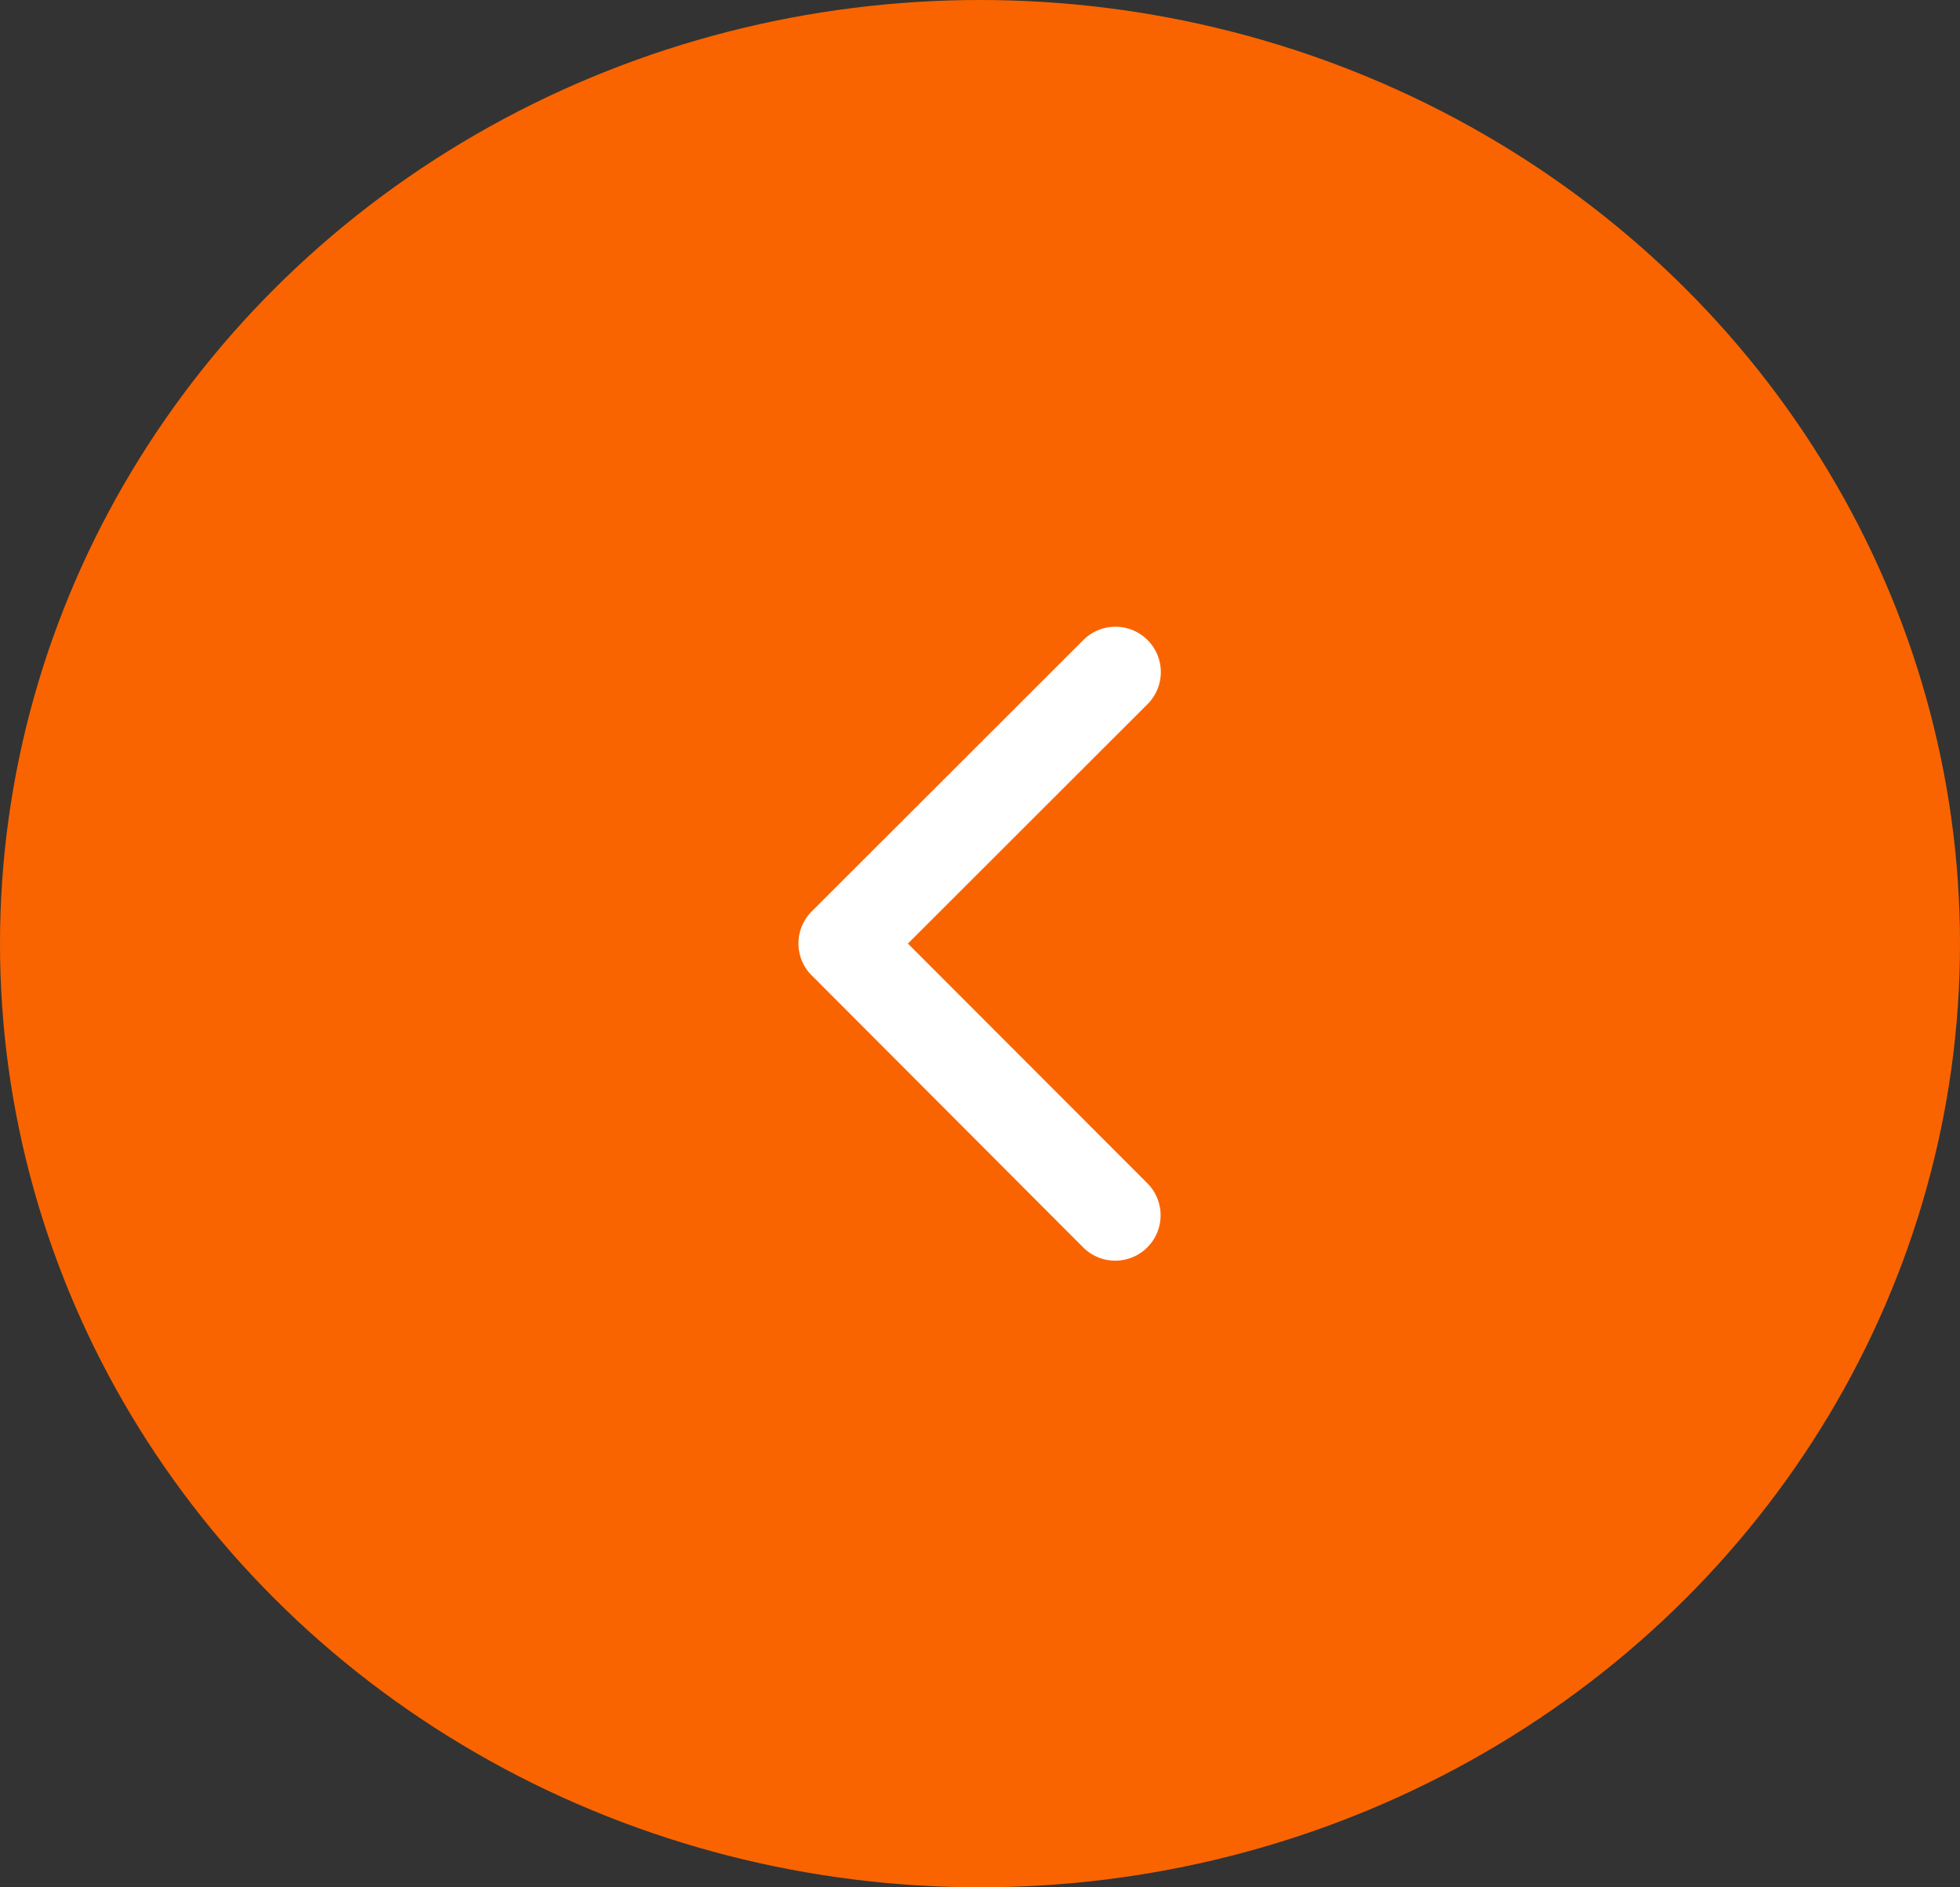 <svg xmlns="http://www.w3.org/2000/svg" width="54" height="52" viewBox="0 0 54 52">
  <rect x="0" y="0" width="54" height="52" fill="#333333" stroke="none"/>
  <g id="Gruppe_47" data-name="Gruppe 47" transform="translate(-25 -29)">
    <ellipse id="Ellipse_1" data-name="Ellipse 1" cx="27" cy="26" rx="27" ry="26" transform="translate(25 29)" fill="#f96400"/>
    <path id="Icon_ionic-ios-arrow-back" data-name="Icon ionic-ios-arrow-back" d="M14.265,14.937l6.618-6.613a1.25,1.25,0,0,0-1.77-1.765l-7.5,7.493a1.248,1.248,0,0,0-.036,1.724l7.53,7.545a1.25,1.25,0,0,0,1.77-1.765Z" transform="translate(35.749 40.061)" fill="#fff"/>
  </g>
</svg>
